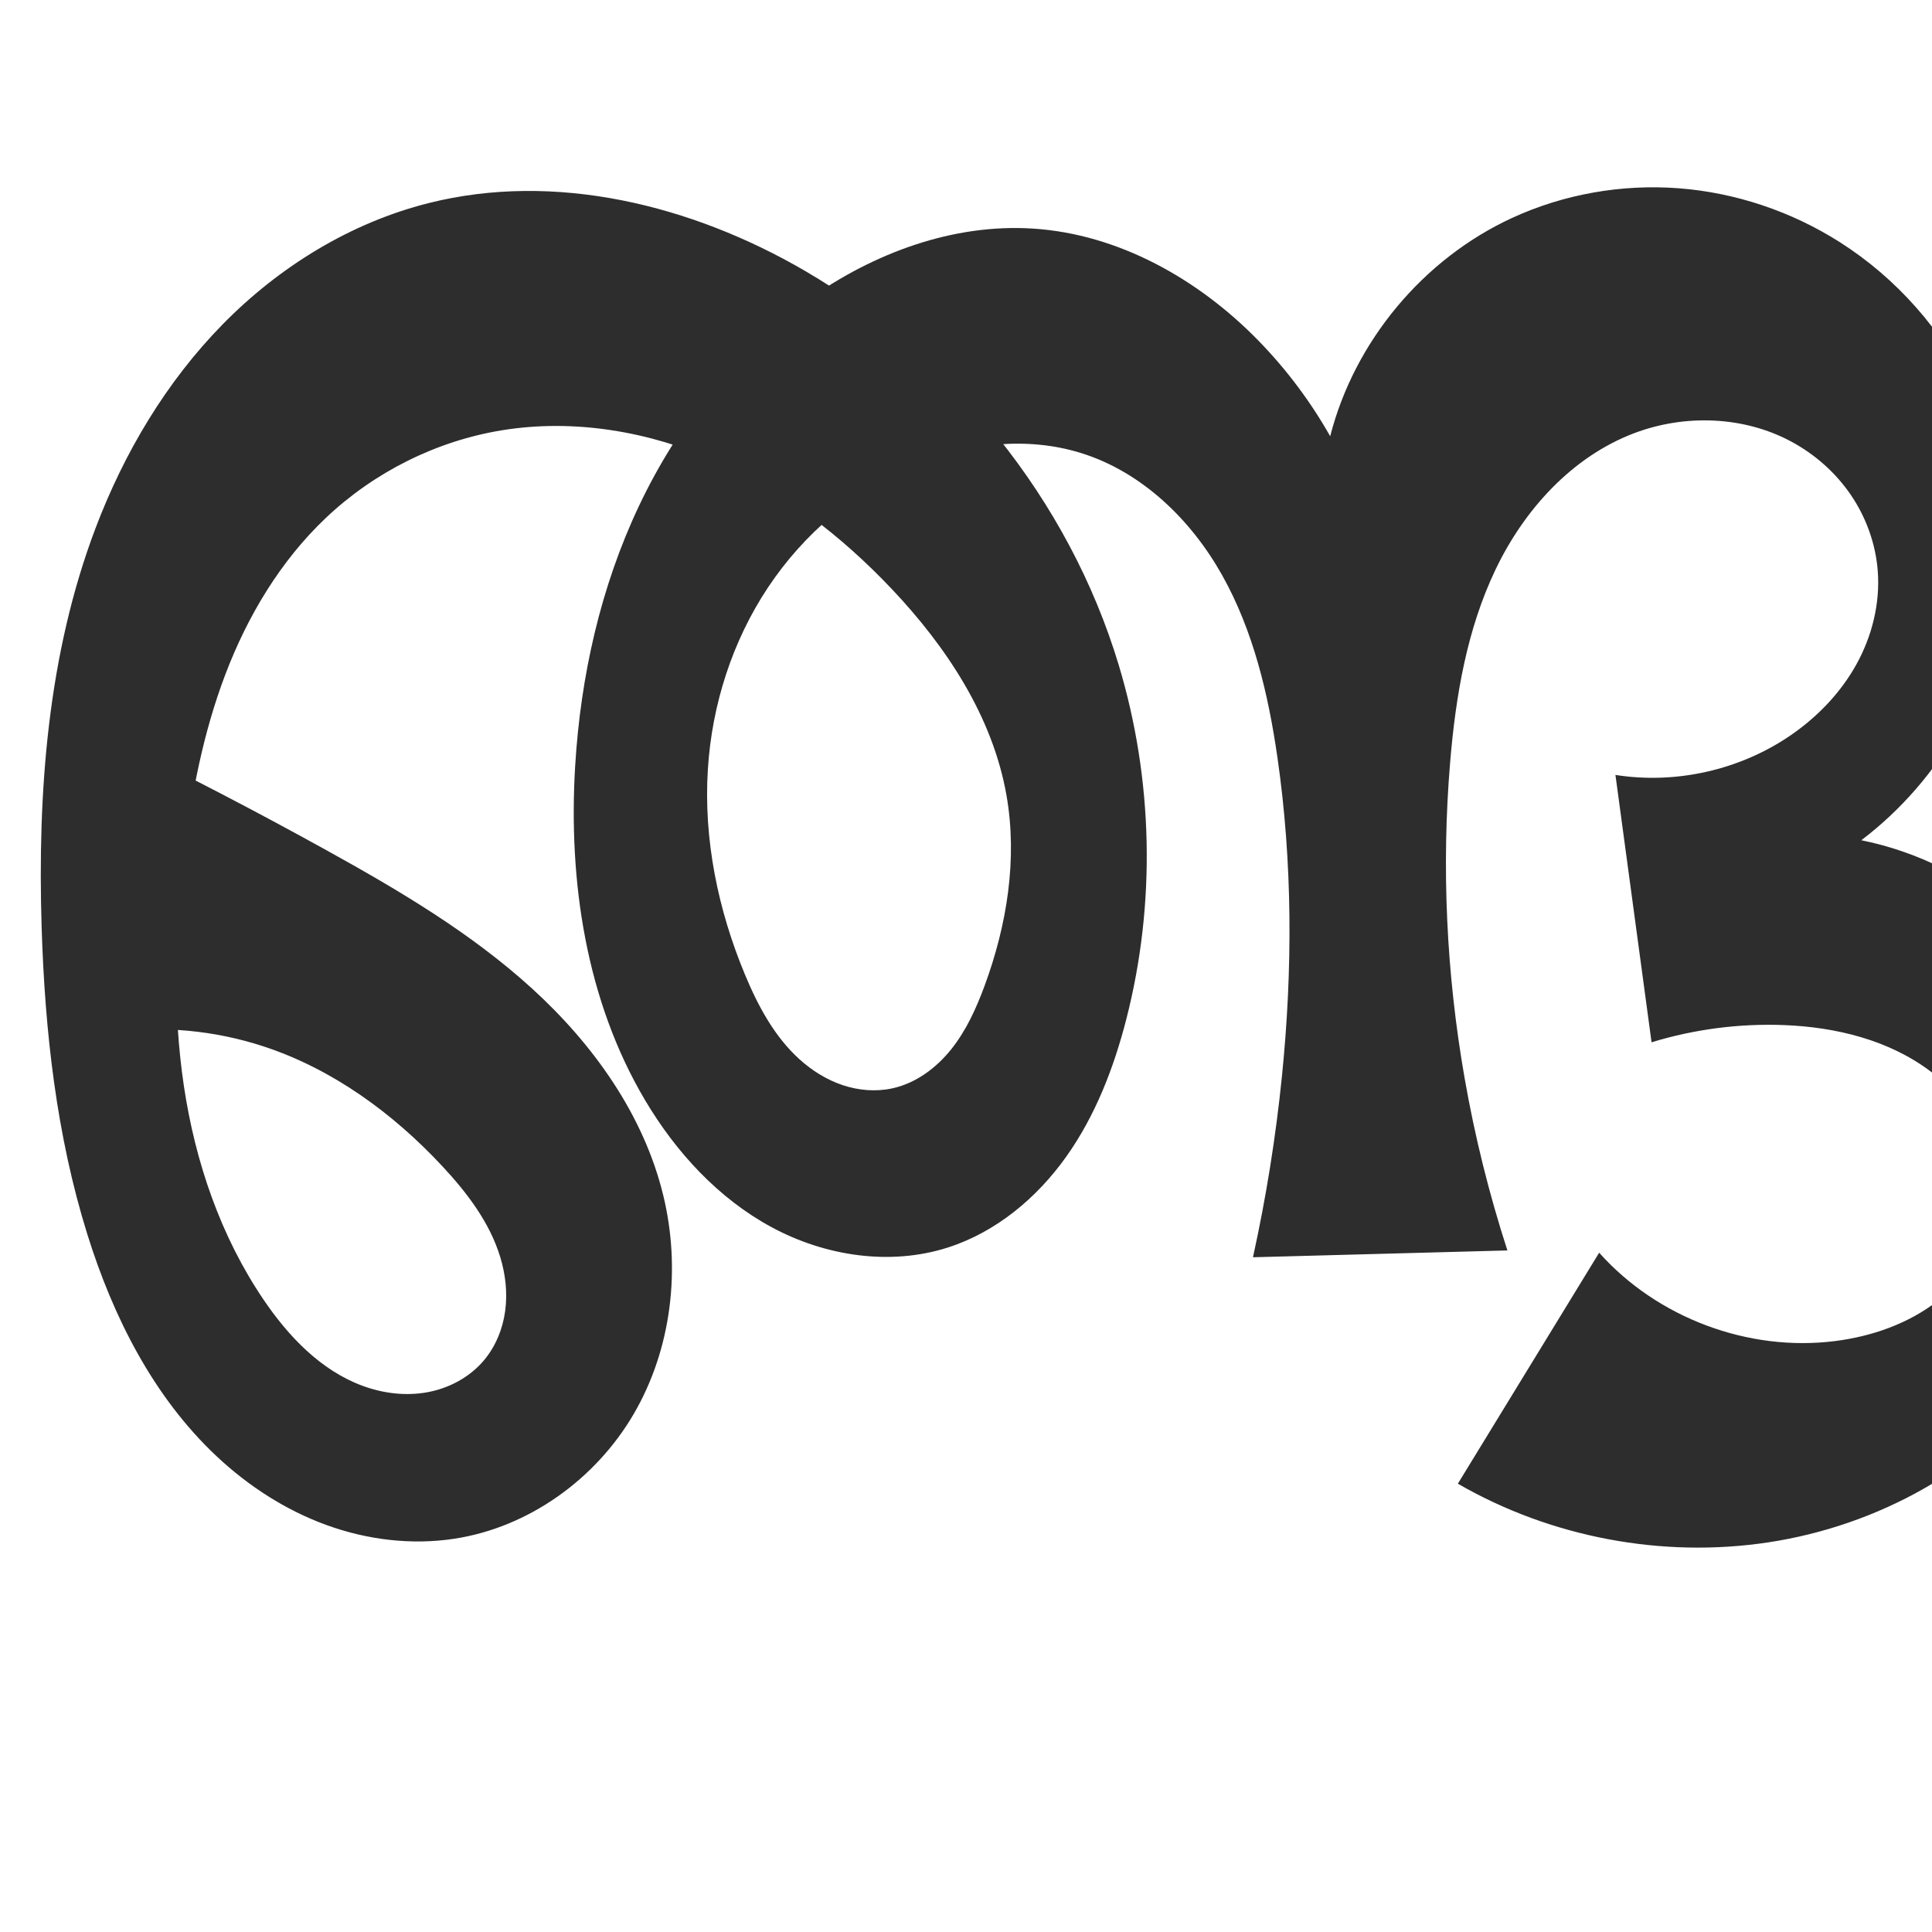 <?xml version="1.0" encoding="UTF-8" standalone="no"?>
<svg
   xmlns:dc="http://purl.org/dc/elements/1.1/"
   xmlns:cc="http://creativecommons.org/ns#"
   xmlns:rdf="http://www.w3.org/1999/02/22-rdf-syntax-ns#"
   xmlns:svg="http://www.w3.org/2000/svg"
   xmlns="http://www.w3.org/2000/svg"
   xmlns:sodipodi="http://sodipodi.sourceforge.net/DTD/sodipodi-0.dtd"
   xmlns:inkscape="http://www.inkscape.org/namespaces/inkscape"
   xml:space="preserve"
   width="1000"
   height="1000"
   version="1.1"
   style="clip-rule:evenodd;fill-rule:evenodd;image-rendering:optimizeQuality;shape-rendering:geometricPrecision;text-rendering:geometricPrecision"
   viewBox="0 0 1000 1000"
   id="svg10"
   sodipodi:docname="ങ്ങ.svg"
   inkscape:version="1.0.1 (3bc2e813f5, 2020-09-07)"><sodipodi:namedview
   pagecolor="#ffffff"
   bordercolor="#666666"
   borderopacity="1"
   objecttolerance="10"
   gridtolerance="10"
   guidetolerance="10"
   inkscape:pageopacity="0"
   inkscape:pageshadow="2"
   inkscape:window-width="1920"
   inkscape:window-height="1015"
   id="namedview12"
   showgrid="false"
   inkscape:zoom="0.678"
   inkscape:cx="781.10708"
   inkscape:cy="602.54955"
   inkscape:window-x="1920"
   inkscape:window-y="0"
   inkscape:window-maximized="1"
   inkscape:current-layer="svg10"
   showguides="true"
   inkscape:guide-bbox="true"
   inkscape:document-rotation="0"
   inkscape:snap-to-guides="true"><sodipodi:guide
     position="0,1000"
     orientation="0,1"
     id="guide16"
     inkscape:label=""
     inkscape:locked="true"
     inkscape:color="rgb(0,0,255)" /><sodipodi:guide
     position="1763.312,2036.169"
     orientation="1000,0"
     id="guide18" /><sodipodi:guide
     position="0,200"
     orientation="0,1"
     id="guide20"
     inkscape:label="base"
     inkscape:locked="true"
     inkscape:color="rgb(0,0,255)" /><inkscape:grid
     type="xygrid"
     id="grid24"
     originx="-473.376"
     originy="-489.692" /><sodipodi:guide
     position="0,0"
     orientation="0,1"
     id="guide34"
     inkscape:label="bottom"
     inkscape:locked="true"
     inkscape:color="rgb(0,0,255)" /><sodipodi:guide
     position="225.051,1693.319"
     orientation="0,1"
     id="guide44"
     inkscape:label=""
     inkscape:locked="false"
     inkscape:color="rgb(0,0,255)" /><sodipodi:guide
     position="0,900"
     orientation="0,1"
     id="guide46"
     inkscape:label=""
     inkscape:locked="true"
     inkscape:color="rgb(0,0,255)" /><sodipodi:guide
     position="1099.153,900"
     orientation="-1,0"
     id="guide841"
     inkscape:label="width"
     inkscape:locked="false"
     inkscape:color="rgb(0,0,255)" /><sodipodi:guide
     position="0,1000"
     orientation="0,1000"
     id="guide860" /><sodipodi:guide
     position="1000,1000"
     orientation="1000,0"
     id="guide862" /><sodipodi:guide
     position="1000,0"
     orientation="0,-1000"
     id="guide864" /><sodipodi:guide
     position="0,0"
     orientation="-1000,0"
     id="guide866" /><sodipodi:guide
     position="694.69,352.507"
     orientation="0,-1"
     id="guide35" /><sodipodi:guide
     position="836.149,598.899"
     orientation="0,-1"
     id="guide37" /></sodipodi:namedview>
 <defs
   id="defs4"><inkscape:path-effect
   effect="spiro"
   id="path-effect860"
   is_visible="true"
   lpeversion="1" /><inkscape:path-effect
   effect="spiro"
   id="path-effect859"
   is_visible="true"
   lpeversion="1" /><inkscape:path-effect
   effect="spiro"
   id="path-effect862"
   is_visible="true"
   lpeversion="1" /><inkscape:path-effect
   effect="spiro"
   id="path-effect1521"
   is_visible="true"
   lpeversion="1" /><inkscape:path-effect
   effect="spiro"
   id="path-effect858"
   is_visible="true"
   lpeversion="1" /><inkscape:path-effect
   effect="spiro"
   id="path-effect854"
   is_visible="true"
   lpeversion="1" />
  <style
   type="text/css"
   id="style2">
   <![CDATA[
    .fil0 {fill:#EF7F1A;fill-rule:nonzero}
   ]]>
  </style>
 <inkscape:path-effect
   effect="spiro"
   id="path-effect1214"
   is_visible="true"
   lpeversion="1" /><inkscape:path-effect
   effect="spiro"
   id="path-effect1195"
   is_visible="true"
   lpeversion="1" /><inkscape:path-effect
   effect="spiro"
   id="path-effect992"
   is_visible="true"
   lpeversion="1" /><inkscape:path-effect
   effect="spiro"
   id="path-effect287"
   is_visible="true"
   lpeversion="1" /><inkscape:path-effect
   effect="spiro"
   id="path-effect1032"
   is_visible="true"
   lpeversion="1" /><inkscape:path-effect
   effect="spiro"
   id="path-effect1218"
   is_visible="true"
   lpeversion="1" /><inkscape:path-effect
   effect="spiro"
   id="path-effect309"
   is_visible="true"
   lpeversion="1" /><inkscape:path-effect
   effect="spiro"
   id="path-effect1176"
   is_visible="true"
   lpeversion="1" /><inkscape:path-effect
   effect="spiro"
   id="path-effect1026"
   is_visible="true"
   lpeversion="1" /></defs>
 
<path
   style="fill:#2d2d2d;fill-rule:nonzero;stroke:none;stroke-width:1px;stroke-linecap:butt;stroke-linejoin:miter;stroke-opacity:1"
   d="m 57.476,534.293 2.599,-150.879 c 36.755,17.944 73.051,36.829 108.839,56.631 37.53,20.765 74.811,42.761 106.513,71.653 31.701,28.891 57.775,65.392 67.887,107.075 9.19,37.882 4.347,79.401 -15.288,113.075 -19.635,33.674 -54.315,58.709 -92.849,64.596 -22.186,3.389 -45.158,0.569 -66.248,-7.108 -21.089,-7.677 -40.313,-20.124 -56.693,-35.466 C 79.477,723.184 58.552,681.675 45.188,638.824 29.19,587.526 23.205,533.578 21.548,479.869 19.392,409.951 24.696,338.674 49.494,273.265 64.285,234.253 86.066,197.617 115.288,167.839 c 29.221,-29.778 66.057,-52.514 106.514,-62.706 65.57,-16.519 136.247,0.961 194.689,34.974 76.937,44.778 136.815,118.776 162.529,204 17.876,59.247 19.352,123.384 3.98,183.33 -6.493,25.319 -16.073,50.15 -31.246,71.434 -15.173,21.283 -36.297,38.892 -61.193,46.856 -29.906,9.567 -63.437,4.424 -91.076,-10.477 -27.638,-14.901 -49.67,-38.9 -65.669,-65.918 -30.447,-51.416 -39.718,-113.238 -36.11,-172.884 2.808,-46.429 13.159,-92.659 33.082,-134.69 19.923,-42.032 49.63,-79.77 87.537,-106.727 33.778,-24.021 74.915,-39.357 116.279,-36.719 44.333,2.827 85.668,26.147 116.695,57.939 14.465,14.822 27.004,31.521 37.201,49.547 12.55,-49.076 48.094,-91.75 94.093,-112.965 26.841,-12.379 56.892,-17.635 86.364,-15.376 29.472,2.259 58.307,12 83.261,27.844 29.336,18.626 53.229,45.687 68.19,77.051 14.961,31.364 20.956,66.927 17.227,101.476 -5.54,51.329 -33.054,99.916 -74.223,131.07 29.712,6.011 57.726,20.204 80.147,40.606 22.421,20.402 39.187,46.956 47.966,75.971 8.303,27.439 9.468,56.936 3.903,85.058 -5.565,28.122 -17.805,54.838 -35.021,77.761 -34.433,45.845 -88.455,75.452 -145.145,84.031 -54.927,8.312 -112.572,-2.583 -160.677,-30.369 l 73.138,-119.558 c 30.064,33.735 77.203,51.405 122.034,45.743 19.179,-2.422 38.106,-9.019 53.341,-20.918 15.235,-11.899 26.503,-29.392 28.894,-48.575 1.67,-13.39 -1,-27.19 -6.921,-39.316 -5.921,-12.126 -15.013,-22.594 -25.774,-30.735 -21.523,-16.282 -49.031,-22.996 -76,-24.021 -23.102,-0.878 -46.347,2.149 -68.454,8.912 L 836.149,401.101 c 31.281,4.941 64.349,-2.507 90.492,-20.382 13.912,-9.513 25.946,-21.952 34.14,-36.681 8.193,-14.728 12.44,-31.779 11.136,-48.583 -1.083,-13.96 -5.98,-27.574 -13.839,-39.162 -7.858,-11.588 -18.641,-21.142 -30.977,-27.764 -24.673,-13.245 -55.179,-14.224 -81.355,-4.275 -32.077,12.191 -56.802,39.508 -71.622,70.458 -14.82,30.95 -20.656,65.437 -23.519,99.632 -4.57,54.572 -1.959,109.723 7.469,163.668 5.28,30.209 12.69,60.046 22.157,89.215 l -131.694,3.528 c 6.809,-30.959 11.823,-62.313 15.009,-93.852 5.539,-54.842 5.525,-110.381 -2.361,-164.935 -4.724,-32.681 -12.453,-65.45 -28.606,-94.251 -16.153,-28.801 -41.591,-53.475 -73.13,-63.259 -28.041,-8.699 -58.984,-5.02 -86.071,6.304 -30.825,12.886 -57.356,35.47 -75.856,63.29 -18.501,27.82 -29.026,60.726 -31.132,94.07 -2.29,36.26 5.232,72.786 19.201,106.325 6.734,16.168 15.22,32.064 28.206,43.816 6.493,5.876 14.072,10.629 22.378,13.403 8.306,2.774 17.354,3.52 25.901,1.613 12.087,-2.696 22.587,-10.547 30.311,-20.227 7.724,-9.68 12.913,-21.129 17.203,-32.745 11.607,-31.432 17.154,-65.7 11.353,-98.701 -7.149,-40.662 -30.953,-76.71 -59.327,-106.701 -25.97,-27.45 -56.461,-51.04 -91.025,-66.313 -34.564,-15.273 -73.359,-21.951 -110.66,-15.903 -34.04,5.518 -66.231,21.654 -91.265,45.37 -23.5,22.263 -40.529,50.77 -52.032,81.028 -11.504,30.258 -17.673,62.308 -21.48,94.455 -4.663,39.374 -5.841,79.38 0.022,118.593 5.863,39.213 18.965,77.701 41.207,110.524 12.883,19.012 29.555,36.55 51.077,44.563 10.761,4.007 22.573,5.47 33.863,3.373 11.29,-2.096 22,-7.872 29.34,-16.703 5.981,-7.196 9.598,-16.223 10.833,-25.498 1.235,-9.275 0.147,-18.786 -2.575,-27.738 -5.444,-17.905 -17.14,-33.241 -29.889,-46.941 -25.59,-27.499 -56.909,-50.389 -92.6,-62.1 -25.326,-8.31 -52.532,-10.834 -78.955,-7.323 z"
   id="path857"
   inkscape:path-effect="#path-effect860"
   inkscape:original-d="m 57.476475,534.29256 2.599498,-150.87875 c -11.115,4.21229 76.004617,32.24953 108.839387,56.63065 66.82995,49.62388 164.99764,96.02108 174.4001,178.72758 7.83139,68.88685 -39.75682,166.2315 -108.13716,177.67079 C 154.01939,810.01984 85.570231,710.52049 45.188278,638.82389 18.900115,592.15027 21.901795,533.43565 21.548478,479.86916 21.090106,410.3754 18.265556,335.34825 49.494334,273.26479 85.55519,201.57505 145.08322,128.67104 221.80193,105.13292 c 63.035,-19.339806 138.06485,1.19325 194.68884,34.97436 74.66523,44.54427 132.94356,122.24588 162.52894,204.00036 20.79965,57.47652 23.25522,125.32394 3.98037,183.3296 -15.7801,47.48856 -43.68116,107.0289 -92.43935,118.29006 -56.63253,13.07981 -121.0346,-30.53449 -156.74444,-76.39441 -36.16954,-46.4503 -43.66676,-114.49947 -36.10965,-172.88403 11.54748,-89.21327 52.20271,-183.00813 120.61841,-241.41742 30.91299,-26.39169 75.75487,-39.86568 116.27938,-36.71943 43.29868,3.36163 83.30625,30.16743 116.69525,57.93885 15.87829,13.20682 37.2012,49.54726 37.2012,49.54726 0,0 48.98328,-93.81491 94.09316,-112.96471 52.18648,-22.15391 122.79961,-19.495146 169.6248,12.46774 54.48606,37.19221 87.69206,112.59673 85.41666,178.52711 -1.7318,50.17881 -74.22256,131.06951 -74.22256,131.06951 0,0 121.99226,59.16424 128.11296,116.57692 10.7181,100.53743 -82.4424,209.16435 -176.26374,246.85011 -50.5793,20.31649 -160.67659,-30.36862 -160.67659,-30.36862 l 73.13848,-119.55784 c 0,0 79.22939,53.15648 122.03394,45.74297 35.36225,-6.12454 82.02391,-33.60522 82.23541,-69.4933 0.2824,-47.91599 -62.80653,-80.27946 -108.69549,-94.07169 -22.0369,-6.62333 -68.45444,8.91244 -68.45444,8.91244 L 836.14906,401.10149 c 0,0 65.91634,-1.61867 90.49168,-20.38227 25.57683,-19.52825 54.30607,-54.37658 45.27607,-85.26324 -13.55126,-46.3514 -79.67401,-84.24646 -126.17065,-71.20228 -62.54896,17.5475 -80.19163,106.87028 -95.14079,170.09061 -12.56728,53.1473 -0.39584,109.6248 7.46902,163.66844 4.41276,30.32244 22.15651,89.21543 22.15651,89.21543 l -131.69419,3.52793 c 0,0 12.72549,-62.253 15.00868,-93.85219 3.96253,-54.84113 13.5668,-112.30897 -2.36149,-164.93539 -18.10638,-59.82274 -45.78804,-129.6442 -101.73547,-157.50972 -25.75017,-12.82529 -61.15537,-8.07479 -86.07145,6.30395 -54.93692,31.70338 -93.81396,95.3145 -106.98797,157.35976 -7.48028,35.22968 0.47183,75.56329 19.20089,106.3254 16.72688,27.47358 44.45643,61.78741 76.48539,58.83248 23.61926,-2.17906 37.78025,-31.34149 47.51322,-52.97218 13.58915,-30.20071 17.81721,-66.2207 11.35267,-98.70081 -7.94376,-39.91221 -28.87236,-79.70818 -59.32675,-106.7011 -54.3303,-48.15508 -129.13527,-84.91122 -201.68477,-82.21612 -33.94992,1.26118 -68.03084,20.58337 -91.26481,45.36986 -43.37178,46.26994 -66.59236,112.44179 -73.512235,175.48252 -8.467033,77.1355 -11.15307,171.86559 41.229385,229.1164 26.65778,29.13531 85.61058,58.3923 114.28015,31.23425 24.80101,-23.49345 -2.4444,-71.91178 -21.63079,-100.17687 -20.87309,-30.7499 -57.58229,-49.64978 -92.59975,-62.10045 -24.904,-8.85477 -78.955135,-7.32334 -78.955135,-7.32334 z"
   sodipodi:nodetypes="ccaaaaaaaaaaaaaaaacaaacaaccaaaccaaaaaccaaaaaaaaaaaaaaaaac" /></svg>
